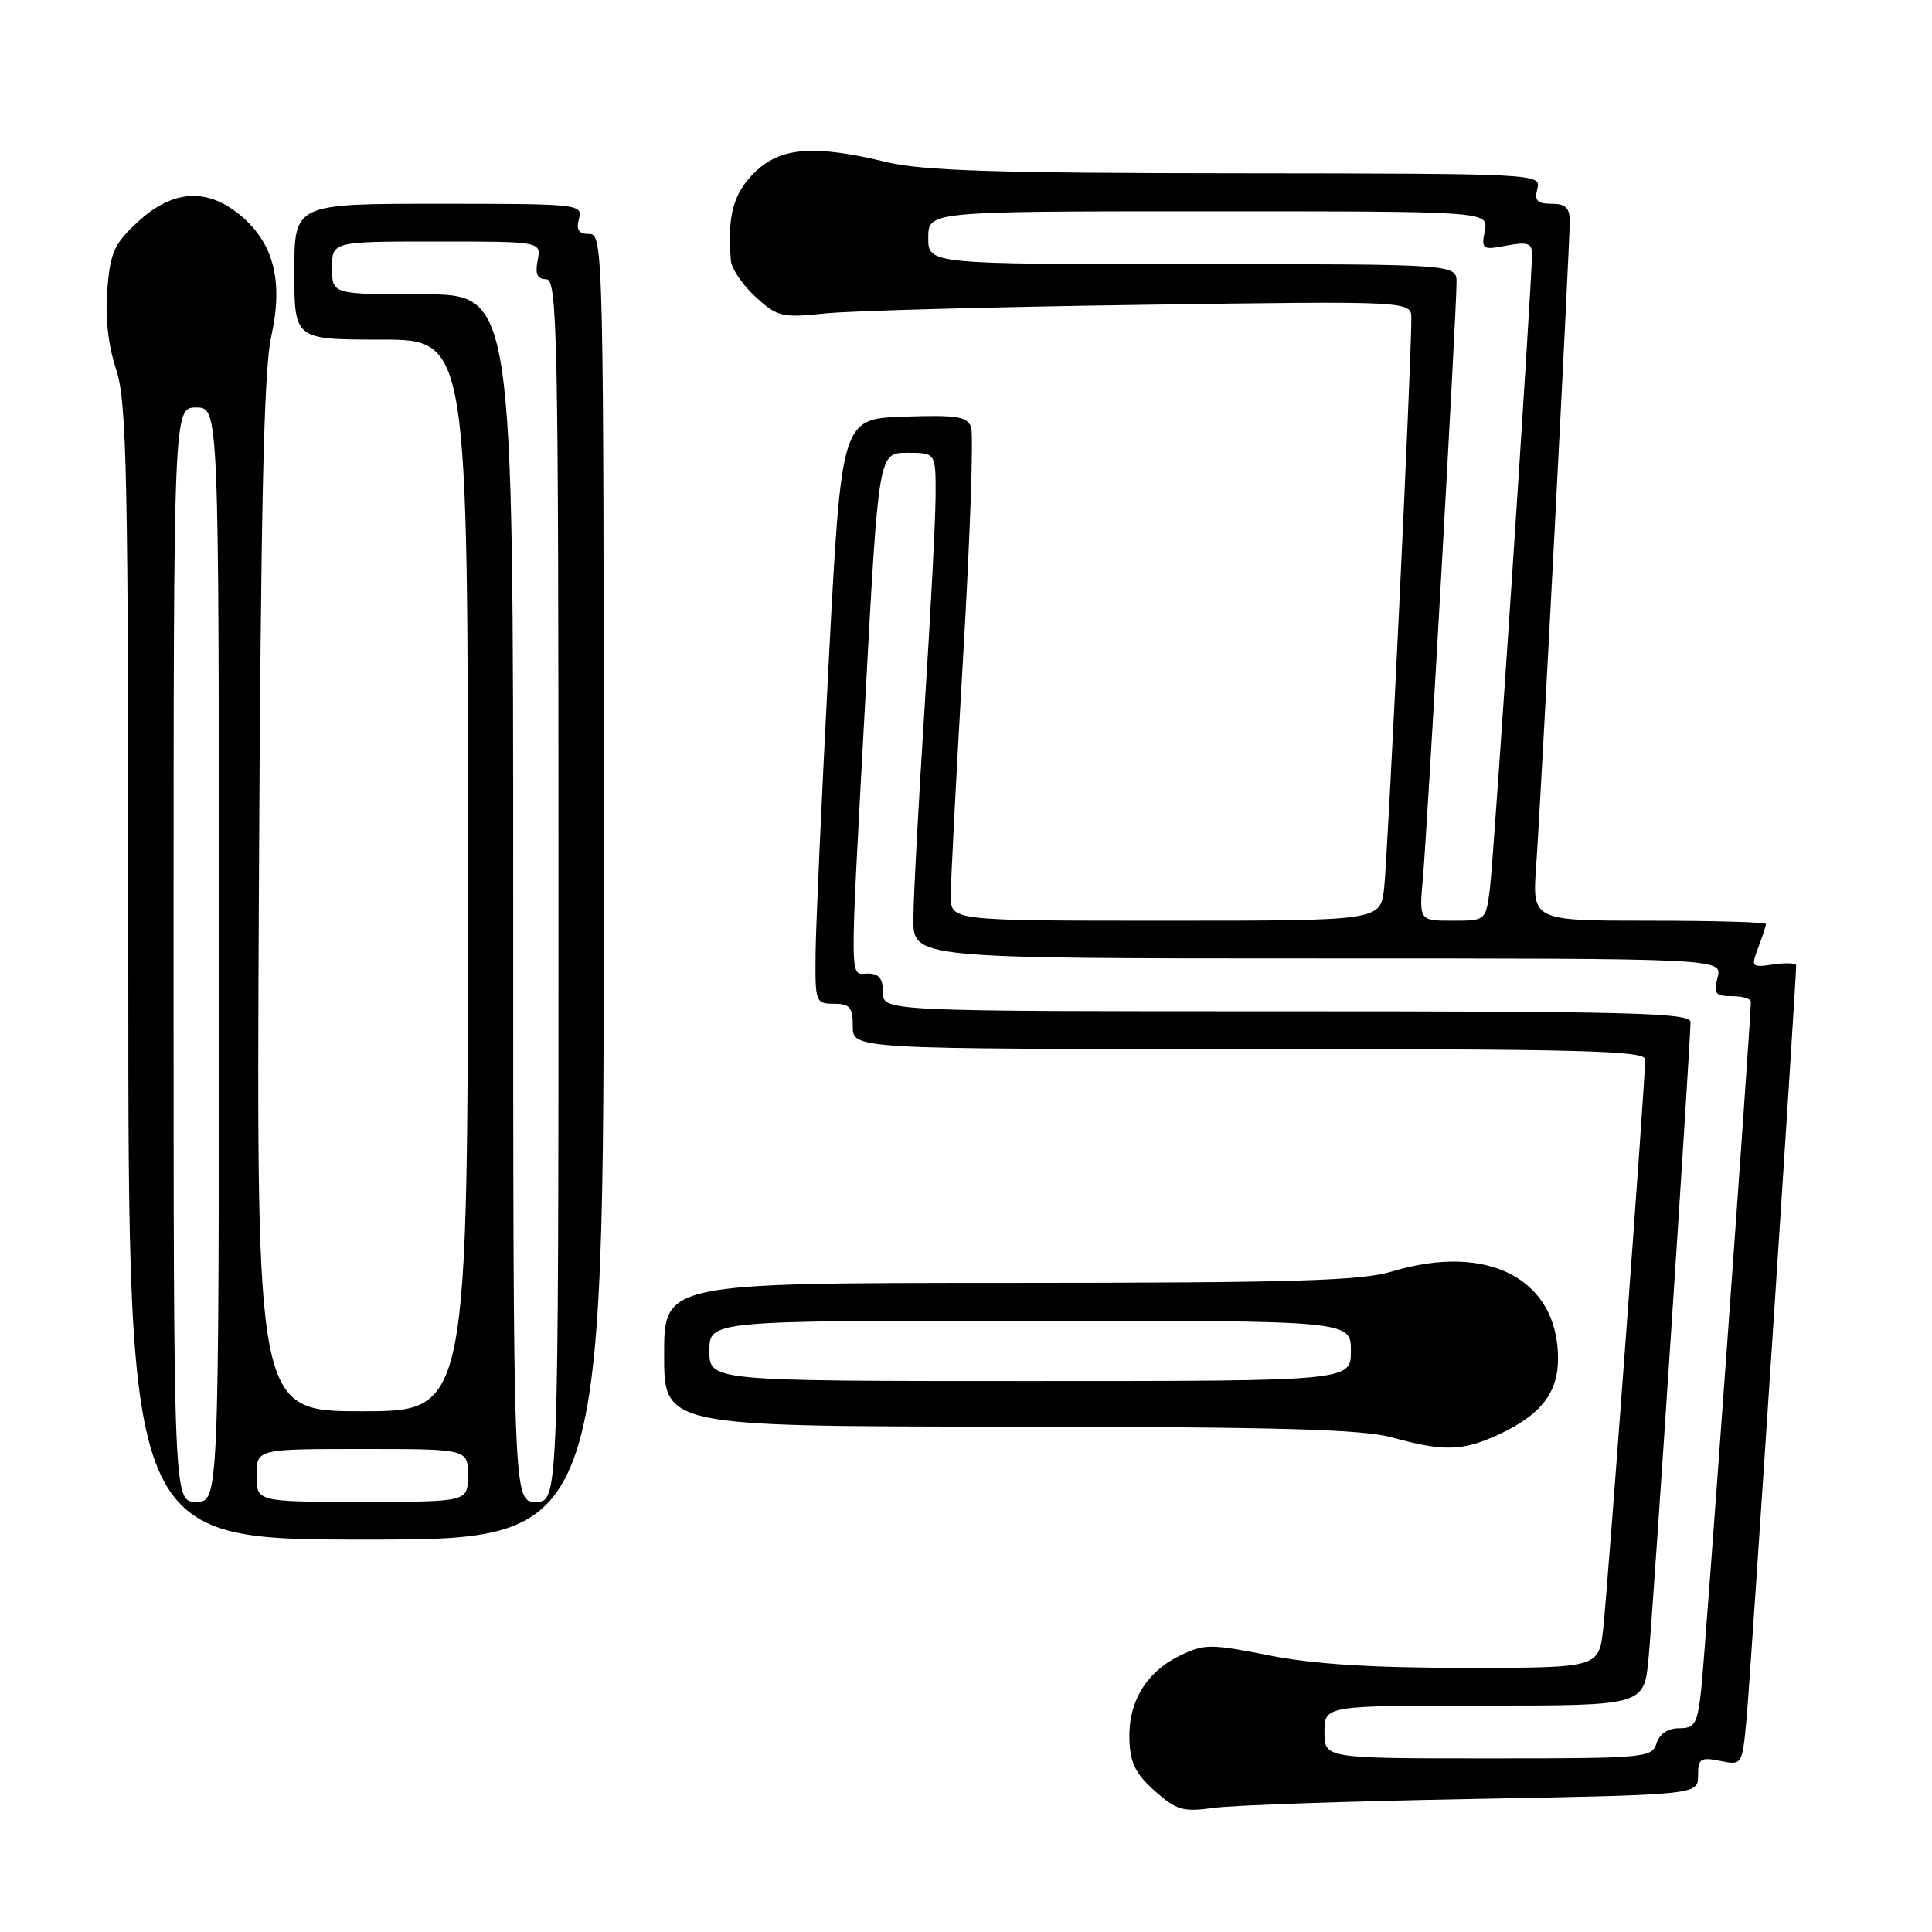 <?xml version="1.0" encoding="UTF-8" standalone="no"?>
<!DOCTYPE svg PUBLIC "-//W3C//DTD SVG 1.1//EN" "http://www.w3.org/Graphics/SVG/1.1/DTD/svg11.dtd" >
<svg xmlns="http://www.w3.org/2000/svg" xmlns:xlink="http://www.w3.org/1999/xlink" version="1.1" viewBox="0 0 256 256">
 <g >
 <path fill="currentColor"
d=" M 195.25 238.37 C 225.00 237.82 225.00 237.82 225.00 235.29 C 225.00 233.02 225.31 232.81 227.92 233.33 C 230.85 233.92 230.85 233.92 231.43 227.71 C 231.91 222.64 238.02 129.87 238.00 127.92 C 238.00 127.61 236.64 127.55 234.98 127.79 C 232.07 128.22 232.00 128.14 232.98 125.55 C 233.54 124.08 234.00 122.67 234.00 122.43 C 234.00 122.20 227.03 122.00 218.51 122.00 C 203.03 122.00 203.03 122.00 203.55 114.75 C 204.17 106.12 208.00 32.60 208.00 29.30 C 208.00 27.54 207.44 27.00 205.59 27.00 C 203.68 27.00 203.29 26.59 203.71 25.00 C 204.23 23.02 203.73 23.00 163.87 22.96 C 132.14 22.94 122.22 22.62 117.50 21.48 C 107.79 19.13 103.35 19.50 99.92 22.92 C 97.14 25.71 96.37 28.61 96.84 34.50 C 96.93 35.60 98.40 37.77 100.11 39.33 C 103.03 42.00 103.59 42.13 109.36 41.53 C 112.74 41.18 131.59 40.67 151.25 40.39 C 187.00 39.88 187.00 39.88 187.01 42.19 C 187.04 47.71 183.87 113.90 183.40 117.75 C 182.88 122.00 182.88 122.00 154.44 122.00 C 126.00 122.00 126.00 122.00 125.98 118.75 C 125.97 116.96 126.71 102.61 127.63 86.86 C 128.55 71.11 129.02 57.48 128.67 56.57 C 128.13 55.18 126.71 54.97 119.77 55.21 C 111.50 55.50 111.50 55.50 109.82 87.50 C 108.90 105.10 108.11 122.54 108.07 126.25 C 108.00 132.80 108.07 133.00 110.50 133.00 C 112.61 133.00 113.00 133.47 113.00 136.00 C 113.00 139.00 113.00 139.00 165.50 139.00 C 209.52 139.00 218.00 139.22 218.00 140.38 C 218.00 143.06 213.02 210.56 212.44 215.75 C 211.86 221.00 211.86 221.00 194.18 221.00 C 181.76 221.00 174.02 220.51 168.18 219.35 C 160.51 217.83 159.59 217.82 156.48 219.31 C 151.96 221.46 149.52 225.42 149.65 230.37 C 149.73 233.57 150.42 234.98 152.99 237.29 C 155.90 239.88 156.72 240.12 160.87 239.55 C 163.42 239.20 178.89 238.67 195.25 238.37 Z  M 80.00 117.50 C 80.00 33.08 79.95 31.00 78.09 31.00 C 76.68 31.00 76.32 30.48 76.71 29.00 C 77.22 27.05 76.74 27.00 58.12 27.00 C 39.00 27.00 39.00 27.00 39.00 36.00 C 39.00 45.00 39.00 45.00 50.50 45.00 C 62.00 45.00 62.00 45.00 62.00 116.00 C 62.00 187.00 62.00 187.00 47.99 187.00 C 33.97 187.00 33.97 187.00 34.30 118.75 C 34.55 67.25 34.95 49.06 35.93 44.63 C 37.56 37.30 36.30 32.27 31.91 28.57 C 27.49 24.86 22.94 25.11 18.33 29.34 C 15.15 32.25 14.63 33.38 14.22 38.31 C 13.92 41.98 14.32 45.69 15.38 48.92 C 16.82 53.31 17.00 62.41 17.00 128.94 C 17.00 204.00 17.00 204.00 48.50 204.00 C 80.00 204.00 80.00 204.00 80.00 117.50 Z  M 198.50 190.12 C 204.13 187.53 206.45 184.58 206.45 180.03 C 206.45 169.48 197.16 164.62 184.41 168.49 C 180.37 169.71 171.38 169.98 133.75 169.99 C 88.00 170.00 88.00 170.00 88.00 179.50 C 88.00 189.00 88.00 189.00 133.75 189.04 C 169.61 189.08 180.58 189.39 184.50 190.48 C 191.24 192.35 193.79 192.28 198.50 190.12 Z  M 175.50 229.50 C 175.50 226.00 175.50 226.00 196.67 226.00 C 217.84 226.00 217.84 226.00 218.44 219.75 C 219.03 213.61 224.00 138.21 224.00 135.42 C 224.00 134.21 216.09 134.00 170.50 134.00 C 117.00 134.00 117.00 134.00 117.00 131.50 C 117.00 129.67 116.47 129.00 115.00 129.00 C 112.52 129.00 112.55 131.68 114.68 92.25 C 116.42 60.00 116.42 60.00 120.21 60.00 C 124.00 60.00 124.00 60.00 123.97 65.75 C 123.96 68.91 123.29 81.62 122.50 94.00 C 121.71 106.38 121.04 118.86 121.03 121.75 C 121.00 127.00 121.00 127.00 174.61 127.00 C 228.22 127.00 228.22 127.00 227.59 129.50 C 227.04 131.67 227.29 132.00 229.48 132.00 C 230.87 132.00 232.00 132.33 232.00 132.74 C 232.00 135.05 225.92 219.37 225.43 223.75 C 224.92 228.44 224.60 229.00 222.50 229.00 C 221.01 229.00 219.90 229.74 219.50 231.00 C 218.89 232.92 217.99 233.00 197.18 233.00 C 175.50 233.00 175.50 233.00 175.50 229.50 Z  M 188.55 116.25 C 189.13 109.81 193.00 41.22 193.00 37.43 C 193.00 35.00 193.00 35.00 158.00 35.00 C 123.00 35.00 123.00 35.00 123.00 31.50 C 123.00 28.00 123.00 28.00 160.12 28.00 C 197.23 28.00 197.23 28.00 196.74 30.59 C 196.27 33.05 196.41 33.15 199.62 32.54 C 202.40 32.02 203.00 32.22 203.00 33.64 C 203.00 37.38 197.94 113.76 197.42 117.75 C 196.88 122.00 196.88 122.00 192.45 122.00 C 188.03 122.00 188.03 122.00 188.55 116.25 Z  M 23.00 126.50 C 23.00 54.00 23.00 54.00 26.00 54.00 C 29.00 54.00 29.00 54.00 29.00 126.50 C 29.00 199.00 29.00 199.00 26.00 199.00 C 23.00 199.00 23.00 199.00 23.00 126.50 Z  M 34.00 195.50 C 34.00 192.00 34.00 192.00 48.00 192.00 C 62.00 192.00 62.00 192.00 62.00 195.50 C 62.00 199.00 62.00 199.00 48.00 199.00 C 34.00 199.00 34.00 199.00 34.00 195.50 Z  M 68.00 119.00 C 68.00 39.00 68.00 39.00 56.00 39.00 C 44.00 39.00 44.00 39.00 44.00 35.50 C 44.00 32.00 44.00 32.00 57.86 32.00 C 71.72 32.00 71.72 32.00 71.24 34.50 C 70.89 36.33 71.20 37.00 72.38 37.00 C 73.86 37.00 74.00 44.07 74.00 118.00 C 74.00 199.00 74.00 199.00 71.00 199.00 C 68.00 199.00 68.00 199.00 68.00 119.00 Z  M 94.00 179.00 C 94.00 175.00 94.00 175.00 136.50 175.00 C 179.00 175.00 179.00 175.00 179.00 179.00 C 179.00 183.00 179.00 183.00 136.50 183.00 C 94.00 183.00 94.00 183.00 94.00 179.00 Z "/>
</g>
</svg>